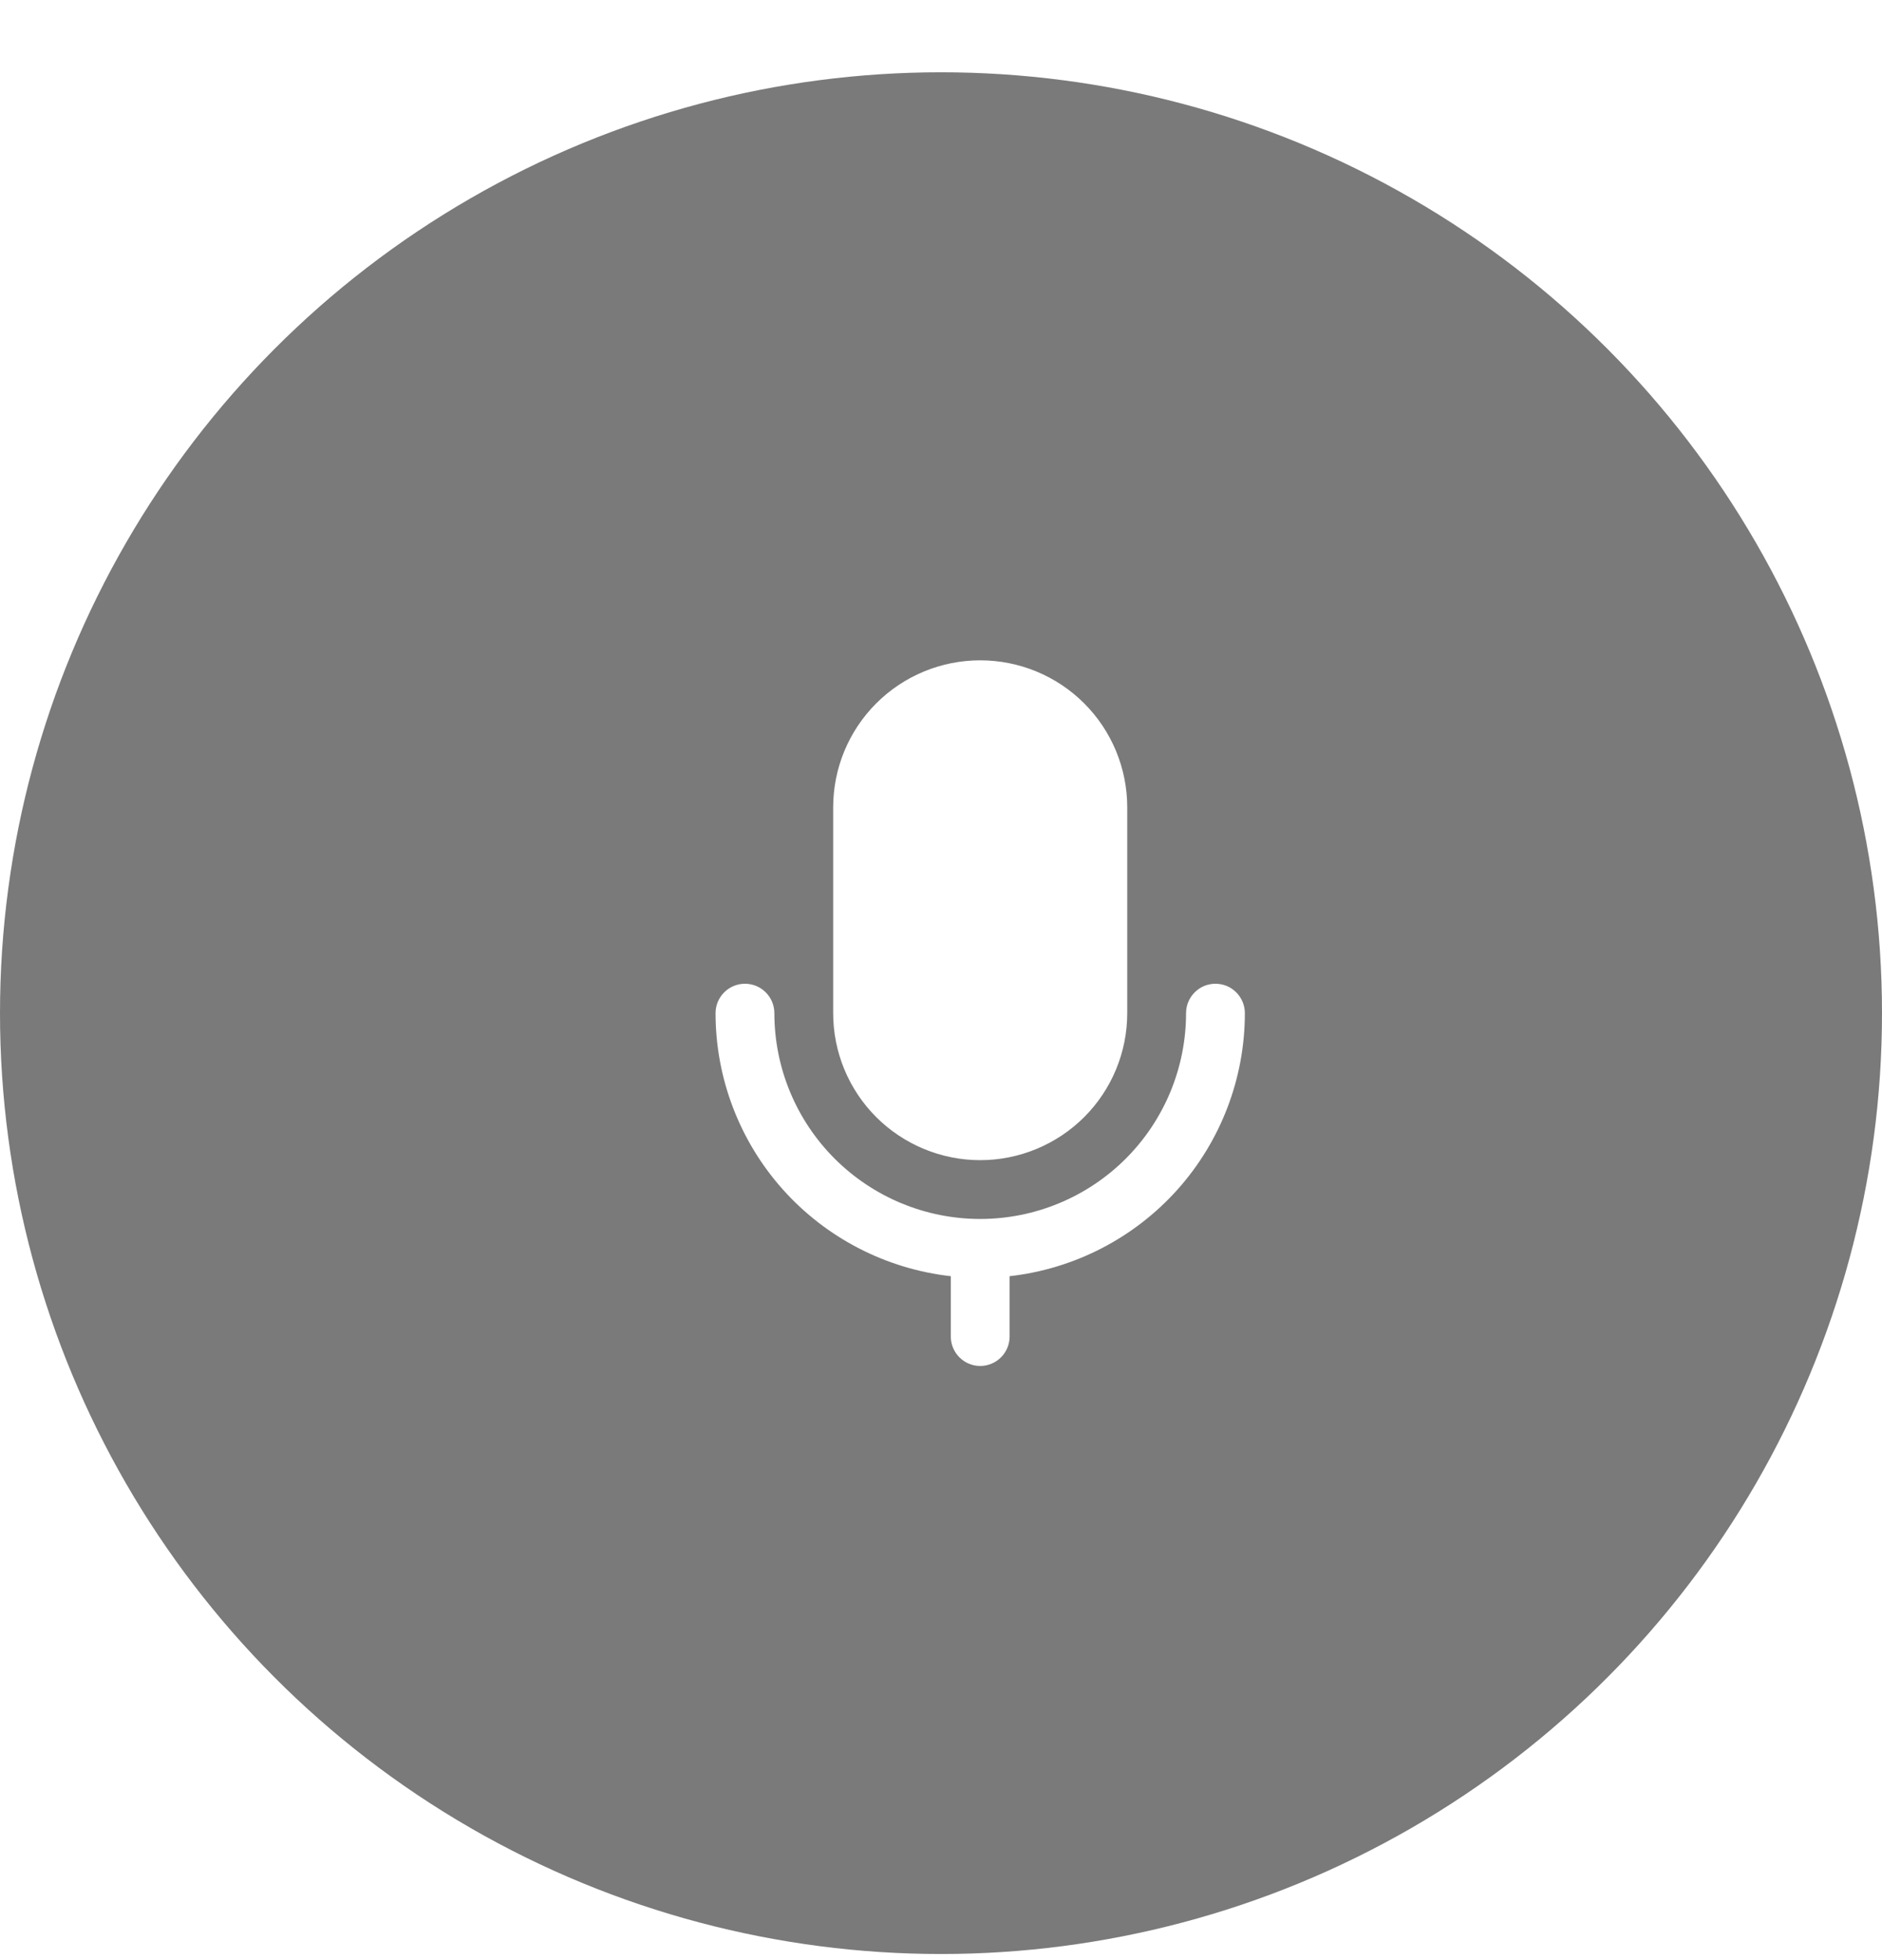 <svg width="24" height="25" viewBox="0 0 24 25" fill="none" xmlns="http://www.w3.org/2000/svg">
<g filter="url(#filter0_b_1100_65514)">
<circle cx="12" cy="12.922" r="12" fill="black" fill-opacity="0.52"/>
</g>
<path d="M12.5 8.422C12.003 8.422 11.526 8.619 11.174 8.971C10.822 9.323 10.625 9.8 10.625 10.297V12.922C10.625 13.419 10.822 13.896 11.174 14.248C11.526 14.599 12.003 14.797 12.5 14.797C12.997 14.797 13.474 14.599 13.826 14.248C14.178 13.896 14.375 13.419 14.375 12.922V10.297C14.375 9.8 14.178 9.323 13.826 8.971C13.474 8.619 12.997 8.422 12.5 8.422ZM9.5 12.547C9.599 12.547 9.695 12.586 9.765 12.657C9.835 12.727 9.875 12.822 9.875 12.922C9.875 13.618 10.152 14.286 10.644 14.778C11.136 15.27 11.804 15.547 12.5 15.547C13.196 15.547 13.864 15.27 14.356 14.778C14.848 14.286 15.125 13.618 15.125 12.922C15.125 12.822 15.165 12.727 15.235 12.657C15.305 12.586 15.4 12.547 15.5 12.547C15.6 12.547 15.695 12.586 15.765 12.657C15.835 12.727 15.875 12.822 15.875 12.922C15.875 13.752 15.569 14.553 15.016 15.172C14.462 15.791 13.7 16.184 12.875 16.277V17.047C12.875 17.146 12.835 17.242 12.765 17.312C12.695 17.382 12.6 17.422 12.5 17.422C12.4 17.422 12.305 17.382 12.235 17.312C12.165 17.242 12.125 17.146 12.125 17.047V16.277C11.3 16.184 10.538 15.791 9.984 15.172C9.431 14.553 9.125 13.752 9.125 12.922C9.125 12.822 9.165 12.727 9.235 12.657C9.305 12.586 9.401 12.547 9.5 12.547Z" fill="white"/>
<defs>
<filter id="filter0_b_1100_65514" x="-20" y="-19.078" width="64" height="64" filterUnits="userSpaceOnUse" color-interpolation-filters="sRGB">
<feFlood flood-opacity="0" result="BackgroundImageFix"/>
<feGaussianBlur in="BackgroundImageFix" stdDeviation="10"/>
<feComposite in2="SourceAlpha" operator="in" result="effect1_backgroundBlur_1100_65514"/>
<feBlend mode="normal" in="SourceGraphic" in2="effect1_backgroundBlur_1100_65514" result="shape"/>
</filter>
</defs>
</svg>
